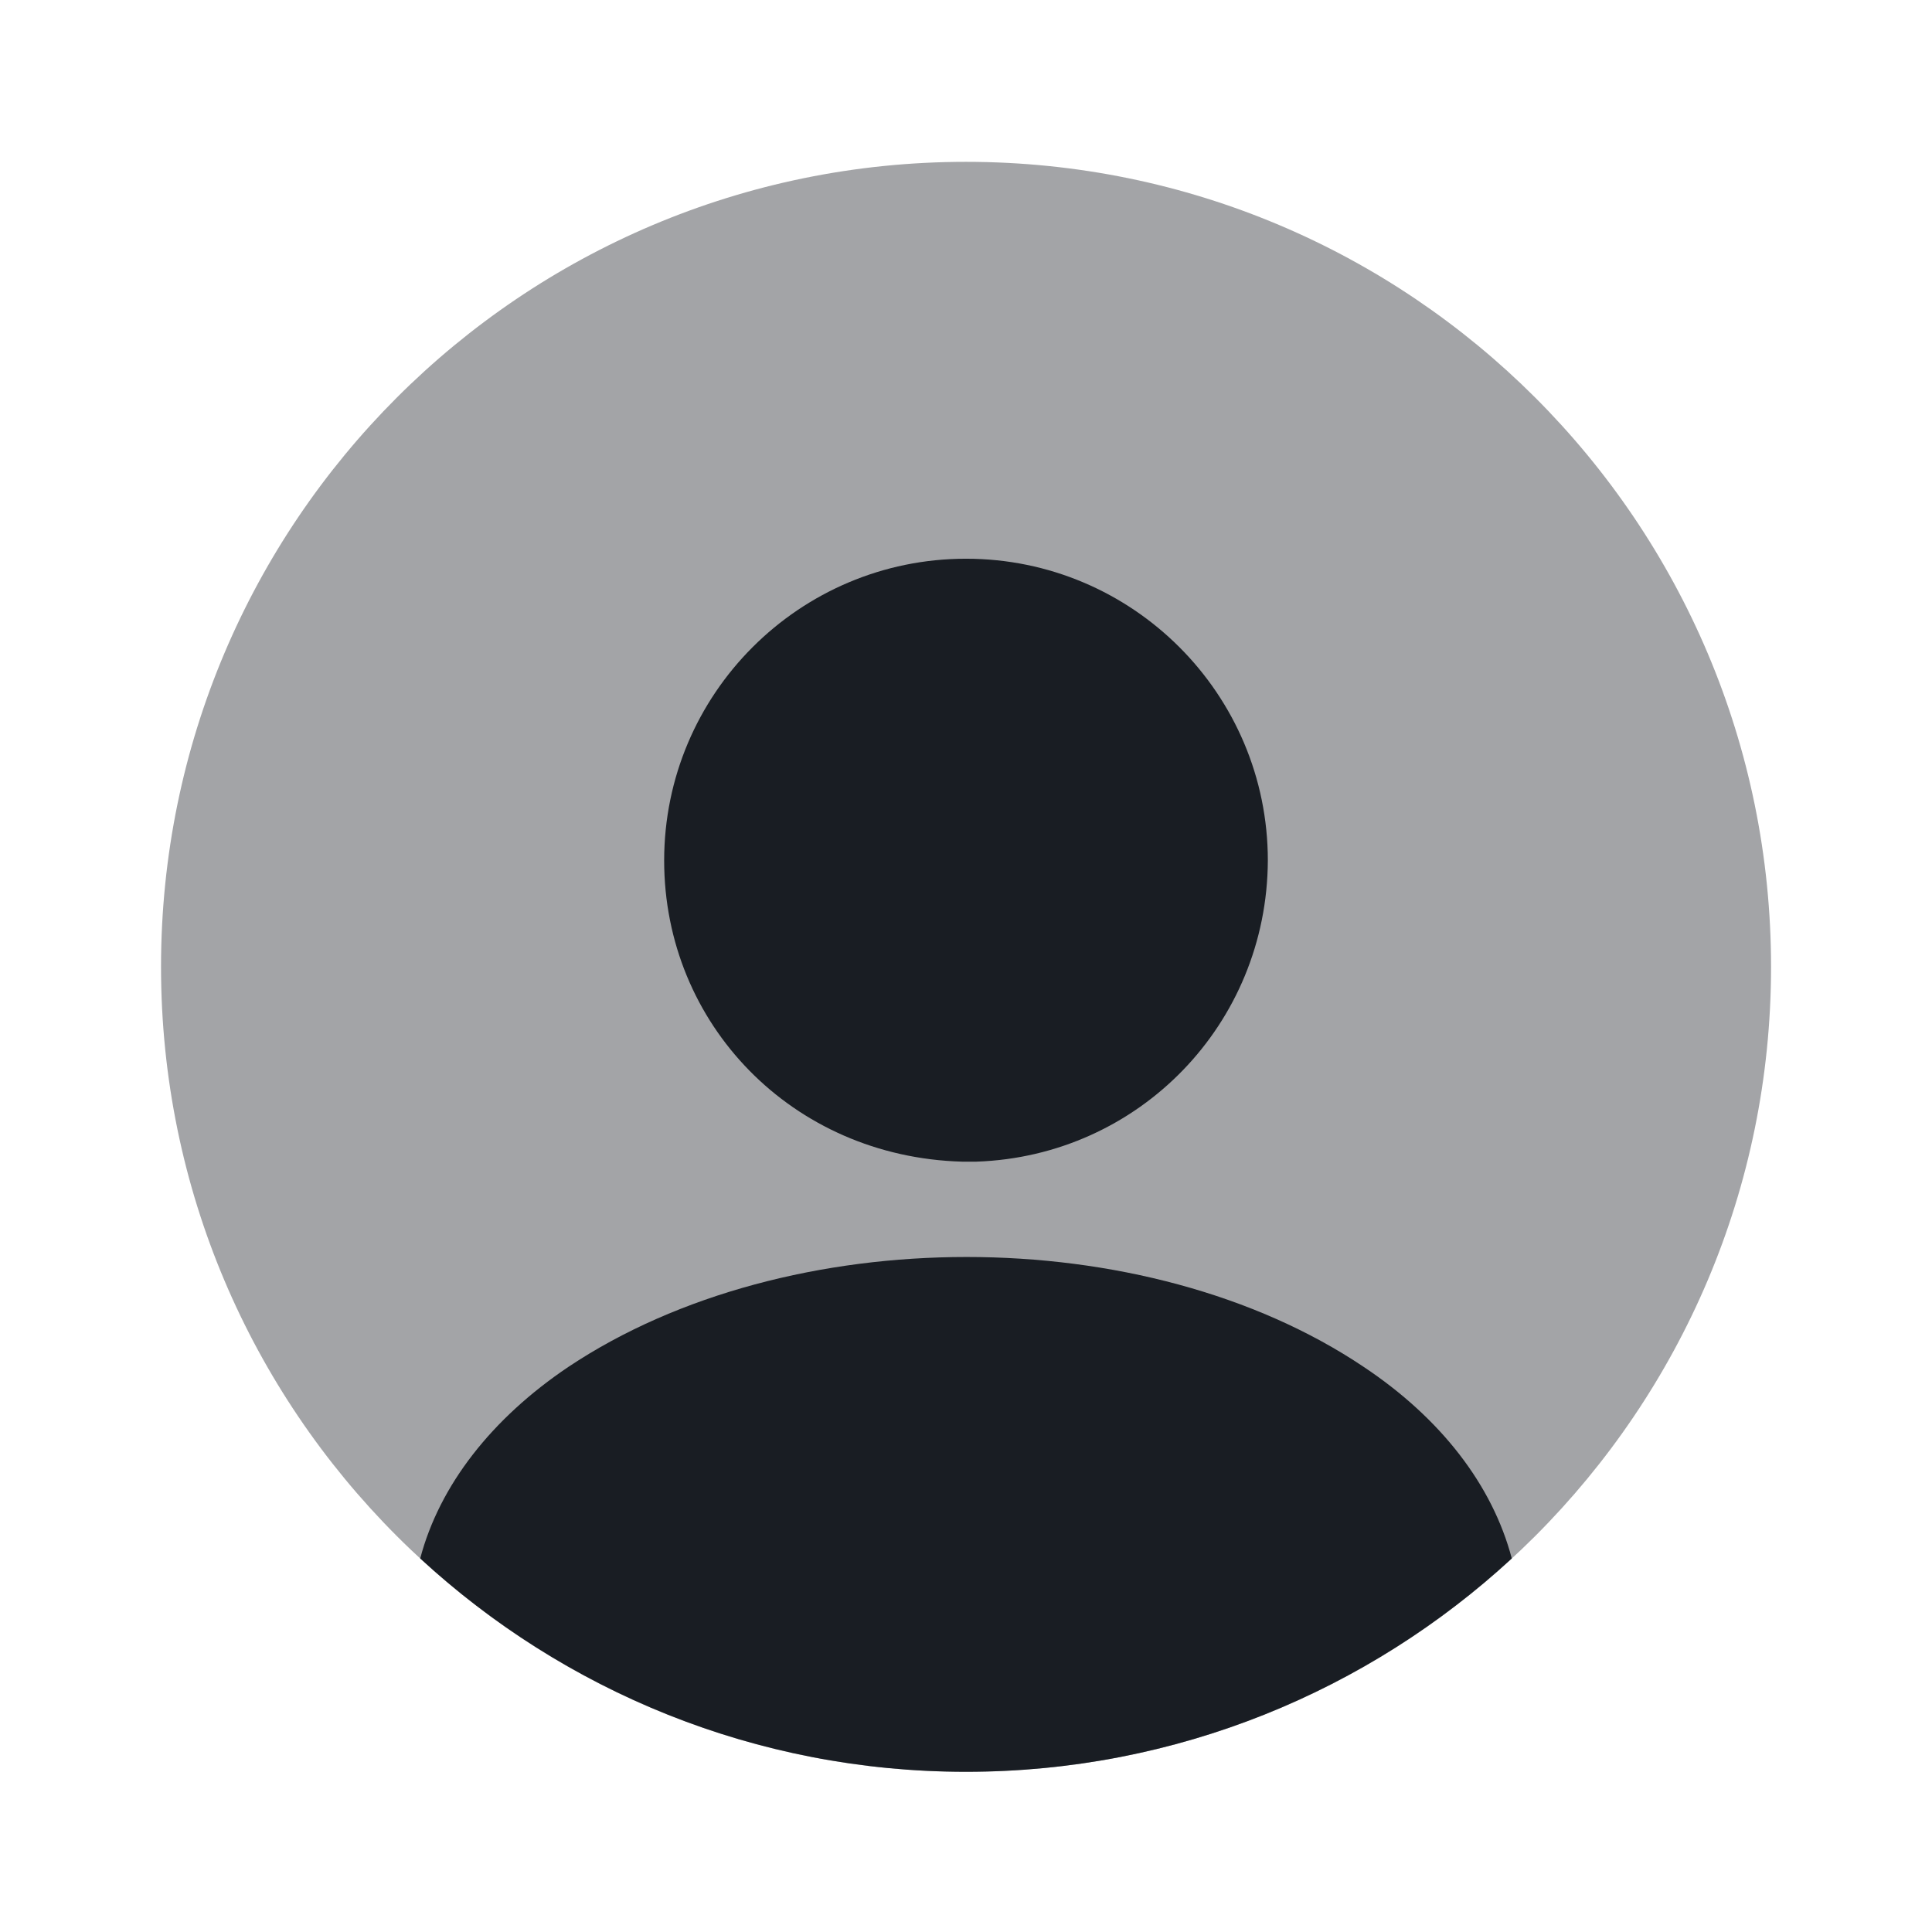 <svg width="26" height="26" viewBox="0 0 26 26" fill="none" xmlns="http://www.w3.org/2000/svg">
<path opacity="0.4" d="M13 23.844C18.983 23.844 23.834 18.994 23.834 13.011C23.834 7.028 18.983 2.178 13 2.178C7.017 2.178 2.167 7.028 2.167 13.011C2.167 18.994 7.017 23.844 13 23.844Z" fill="#191D23"/>
<path d="M13 7.519C10.758 7.519 8.938 9.339 8.938 11.581C8.938 13.78 10.66 15.568 12.946 15.633C12.978 15.633 13.022 15.633 13.043 15.633C13.065 15.633 13.098 15.633 13.119 15.633C13.13 15.633 13.141 15.633 13.141 15.633C15.329 15.557 17.052 13.78 17.062 11.581C17.062 9.339 15.242 7.519 13 7.519Z" fill="#191D23"/>
<path d="M20.345 20.973C18.417 22.75 15.839 23.844 13 23.844C10.162 23.844 7.584 22.75 5.655 20.973C5.915 19.987 6.619 19.088 7.649 18.395C10.606 16.423 15.416 16.423 18.352 18.395C19.392 19.088 20.085 19.987 20.345 20.973Z" fill="#191D23"/>
</svg>
